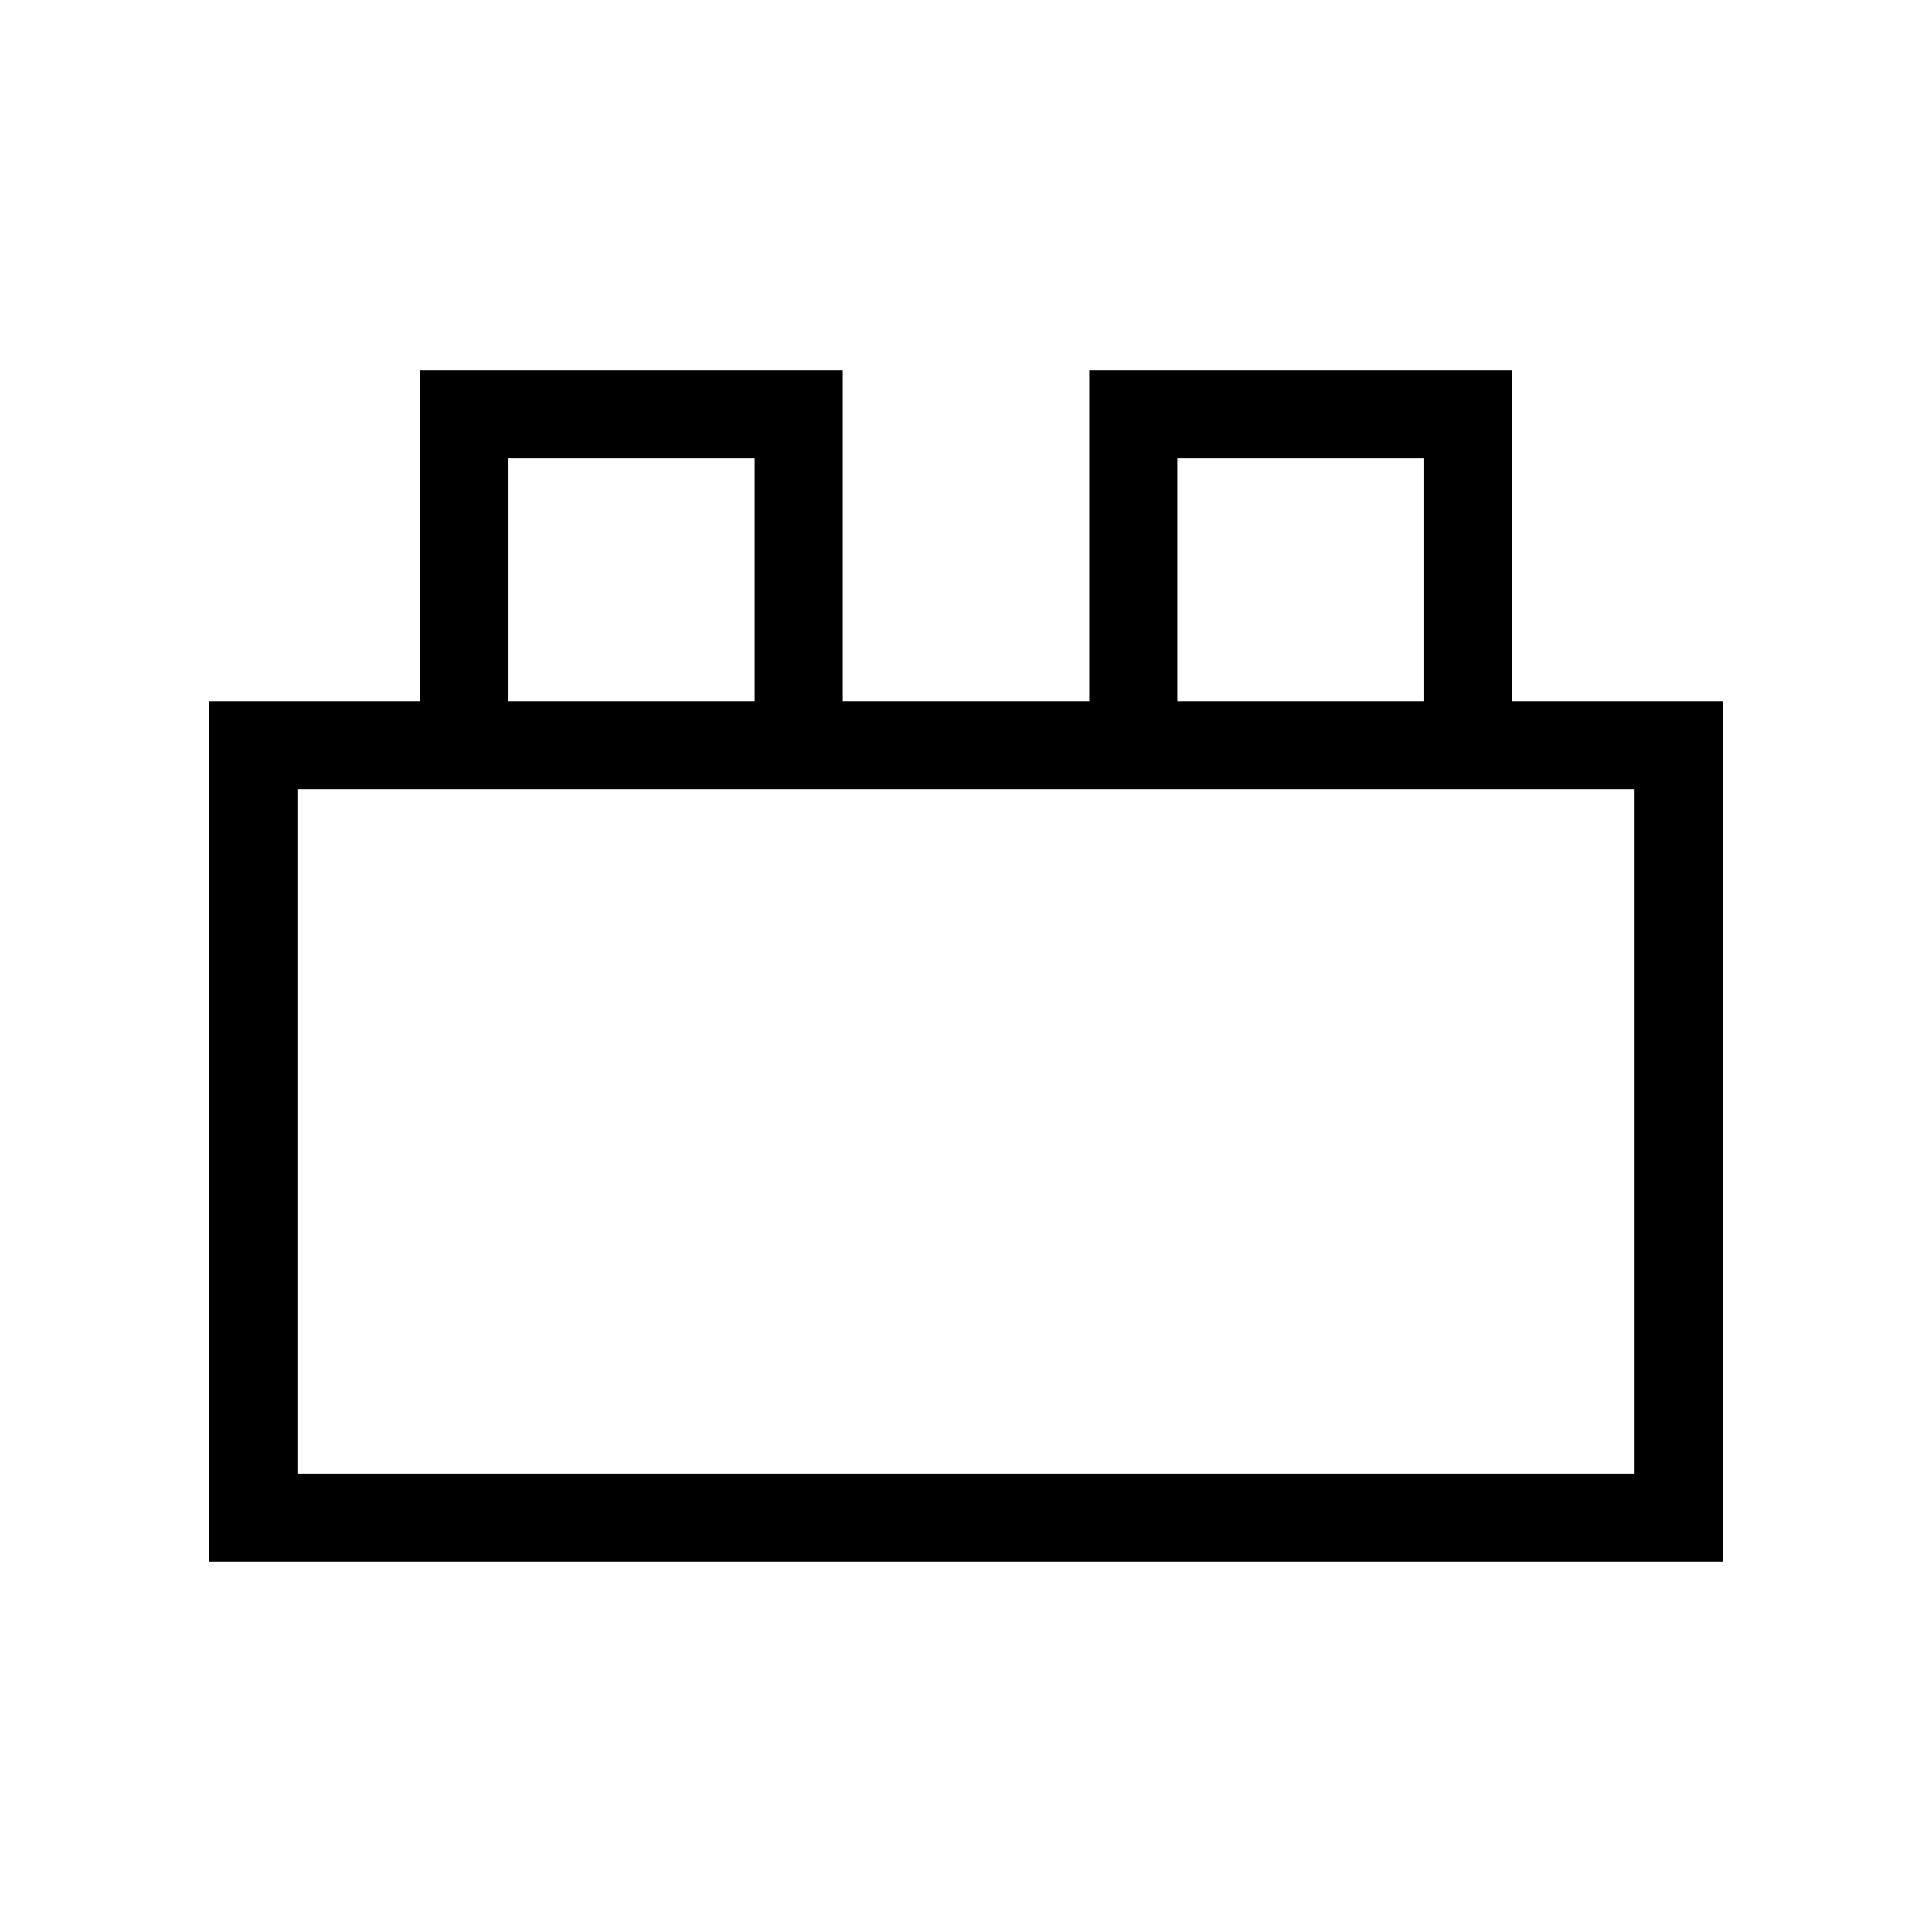 <svg xmlns="http://www.w3.org/2000/svg" height="48" viewBox="0 -960 960 960" width="48"><path d="M104-184v-427.62h104.54V-776h210.23v164.38h122.46V-776h210.23v164.38H856V-184H104Zm43.77-43.77h664.46v-340.08H147.77v340.08Zm104.54-383.85H375v-120.61H252.31v120.61Zm332.69 0h122.69v-120.61H585v120.61ZM147.77-227.77h664.46-664.46Zm104.54-383.85H375 252.31Zm332.69 0h122.69H585Z"/></svg>